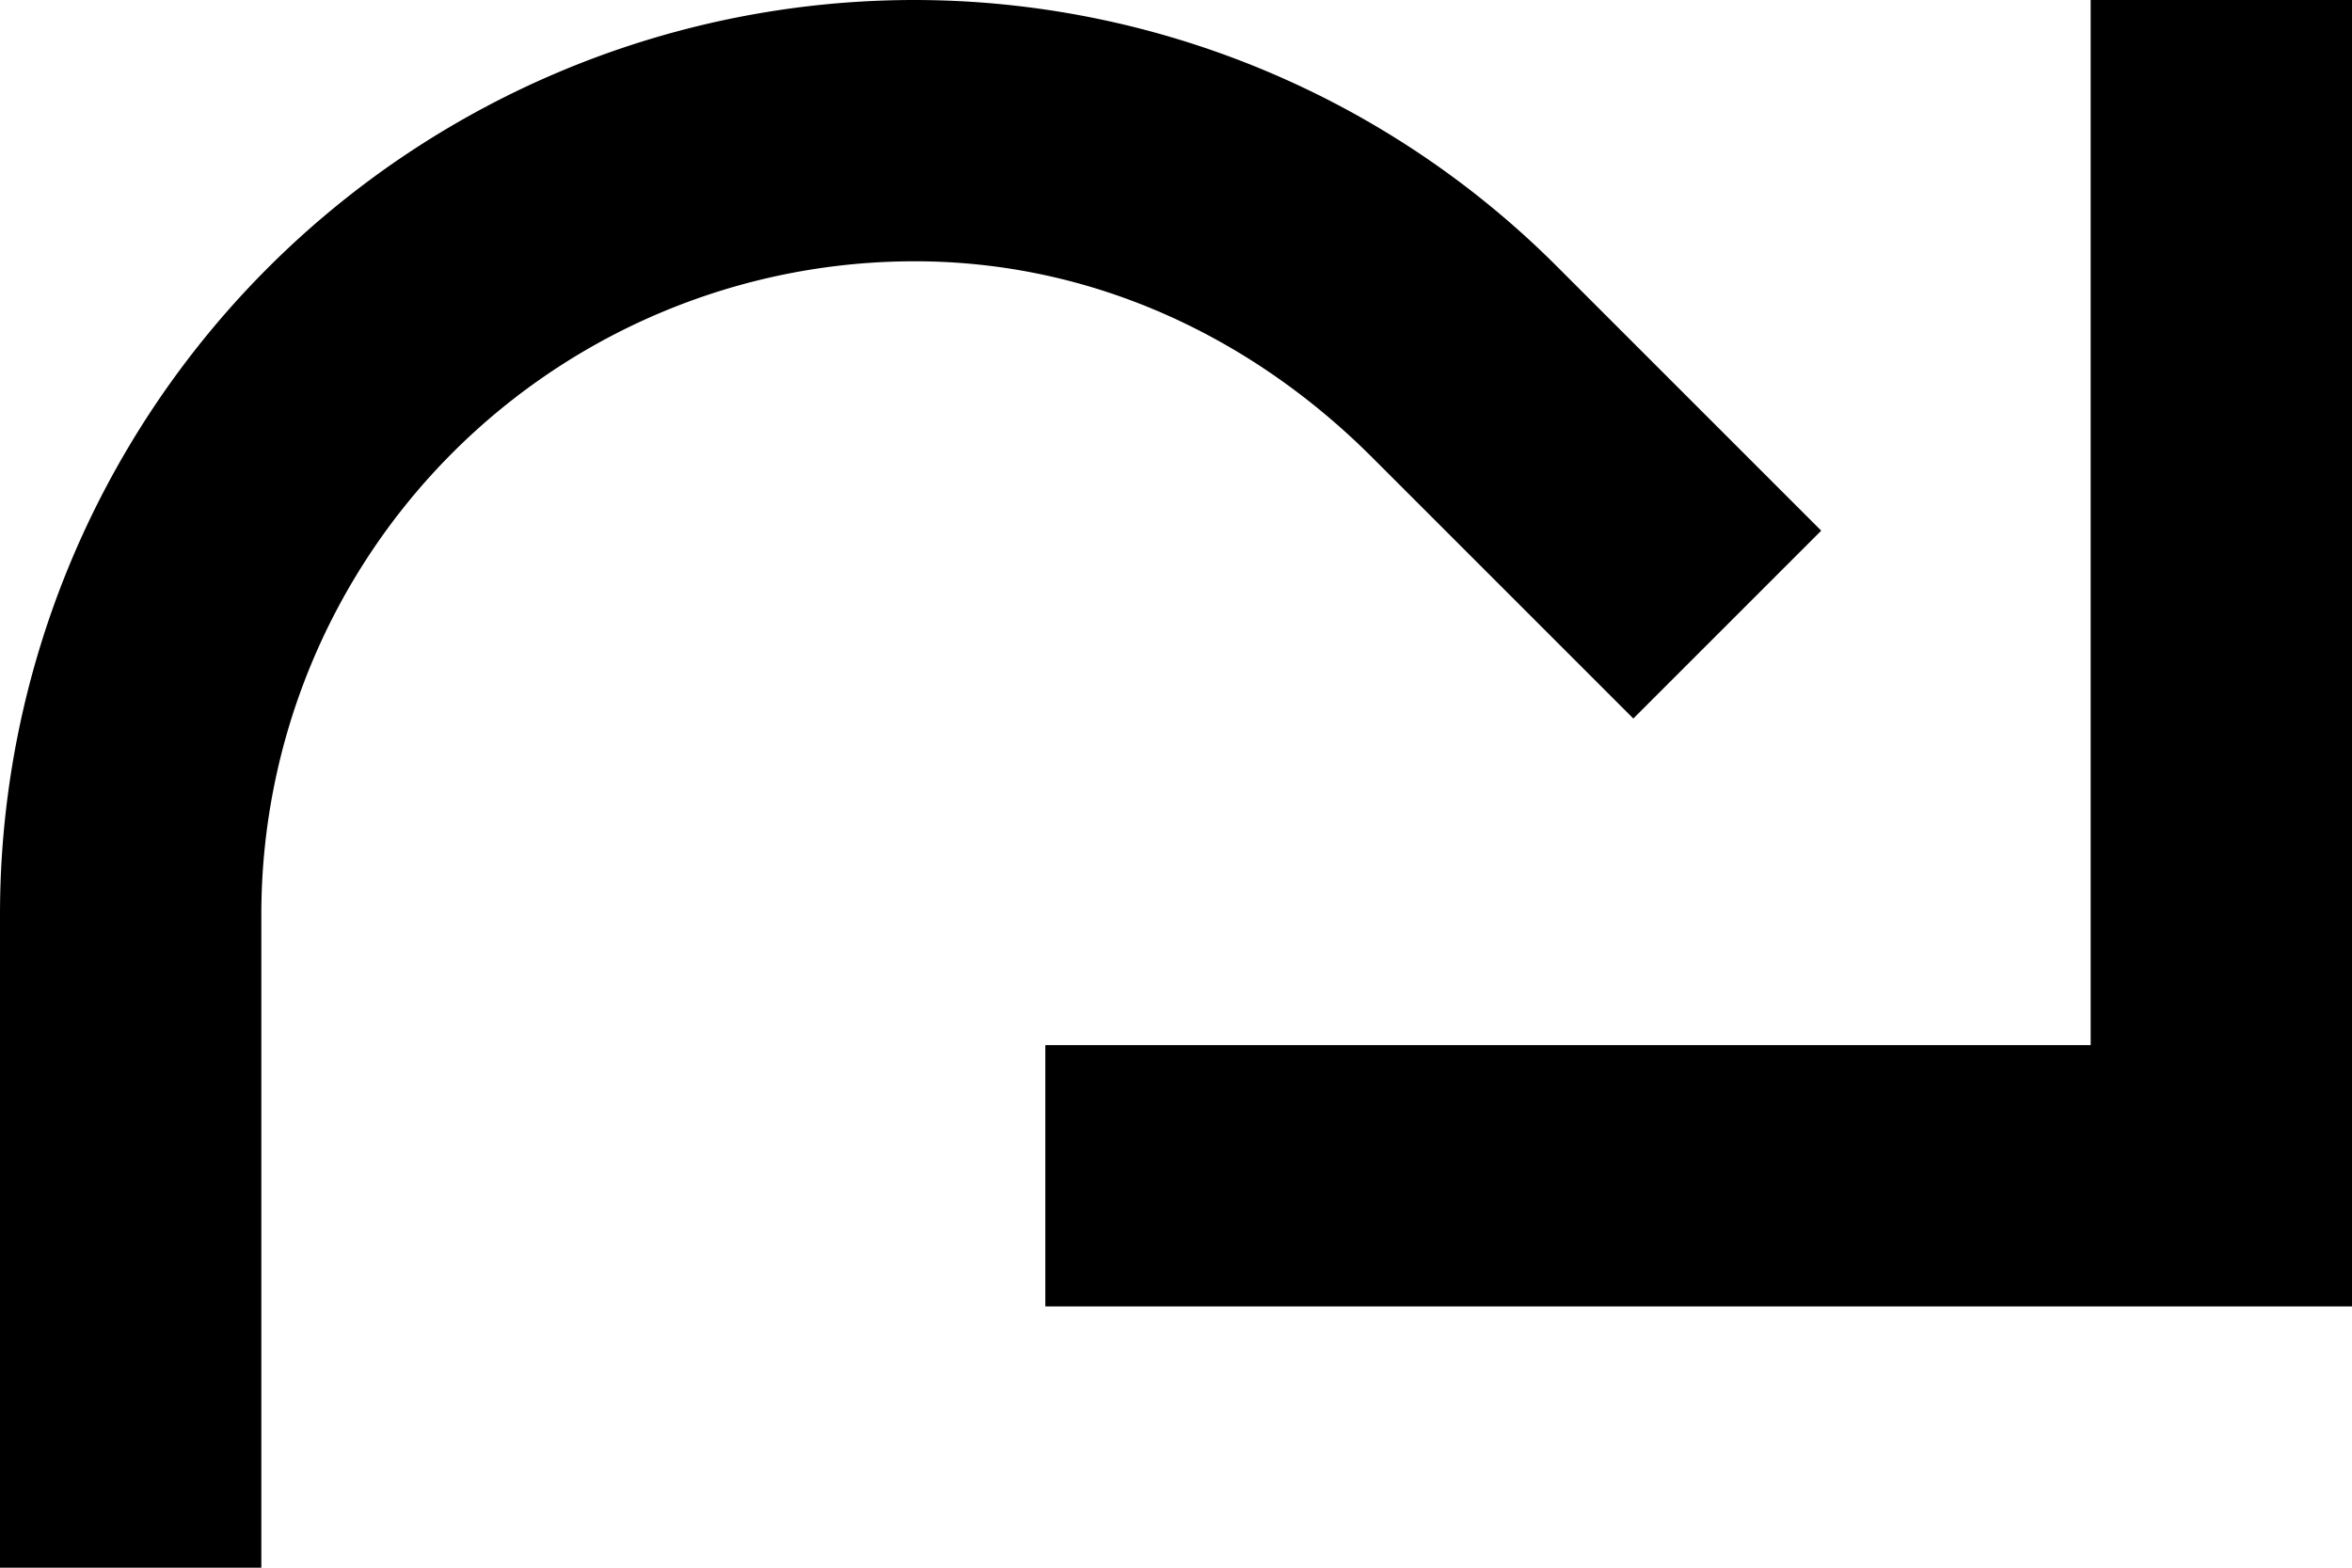<svg xmlns="http://www.w3.org/2000/svg" version="1.0" width="9" height="6"><path d="M9 5V0H8v4H4v1h5z"/><path d="M3.5 0a3.48 3.48 0 0 1 2.469 1.031l1 1-.719.719-1-1C4.798 1.298 4.19 1 3.5 1A2.5 2.5 0 0 0 1 3.5V6H0V3.5A3.5 3.5 0 0 1 3.5 0z"/></svg>